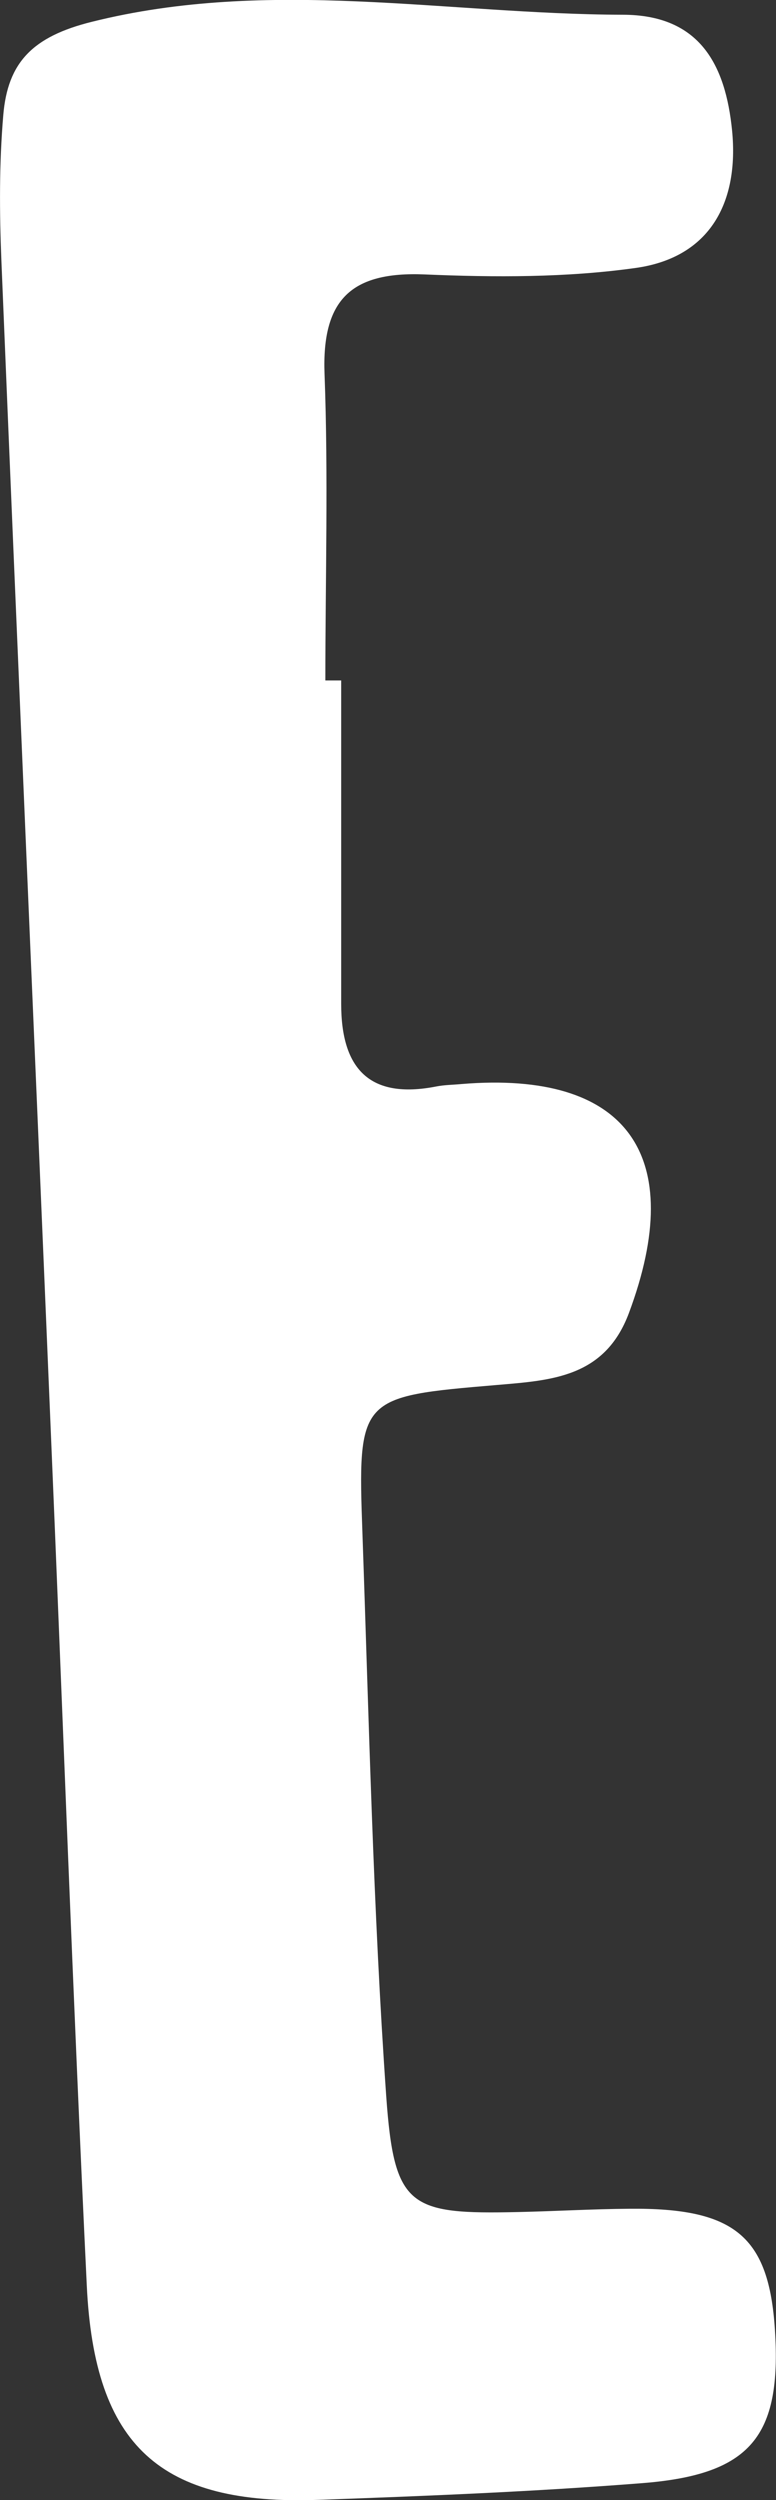 <?xml version="1.0" encoding="UTF-8"?>
<svg id="_레이어_2" data-name="레이어 2" xmlns="http://www.w3.org/2000/svg" viewBox="0 0 28.43 91.56">
  <rect x="0" y="0" width="28.43" height="91.56" fill="#333333" stroke="none"/>
  <defs>
    <style>
      .cls-1 {
        fill: #fff;
        stroke-width: 0px;
      }
    </style>
  </defs>
  <g id="_레이어_1-2" data-name="레이어 1">
    <path class="cls-1" d="M12.5,24.92c0,3.95,0,7.9,0,11.85,0,2.36,1.03,3.5,3.48,3.02.3-.06.62-.06.93-.09,6.06-.5,8.29,2.6,6.13,8.39-.88,2.35-2.82,2.46-4.82,2.63-5.08.43-5.12.43-4.94,5.48.24,6.86.39,13.72.87,20.57.29,4.08.84,4.33,4.85,4.24,1.35-.03,2.7-.11,4.05-.12,3.87-.04,5.12,1.01,5.34,4.43.25,3.91-.88,5.31-4.88,5.62-3.94.31-7.89.47-11.84.61-5.79.21-8.21-1.96-8.49-7.84-.51-10.6-.89-21.2-1.34-31.8C1.25,37.78.63,23.65.05,9.52-.02,7.75-.03,5.98.12,4.22.28,2.29,1.19,1.34,3.36.8c6.52-1.63,12.97-.28,19.45-.26,2.84,0,3.77,1.85,4.01,4.23.26,2.62-.79,4.65-3.51,5.04-2.55.36-5.18.35-7.76.24-2.69-.11-3.76.93-3.66,3.64.14,3.74.03,7.49.03,11.23.19,0,.38,0,.56,0Z"/>
  </g>
</svg>